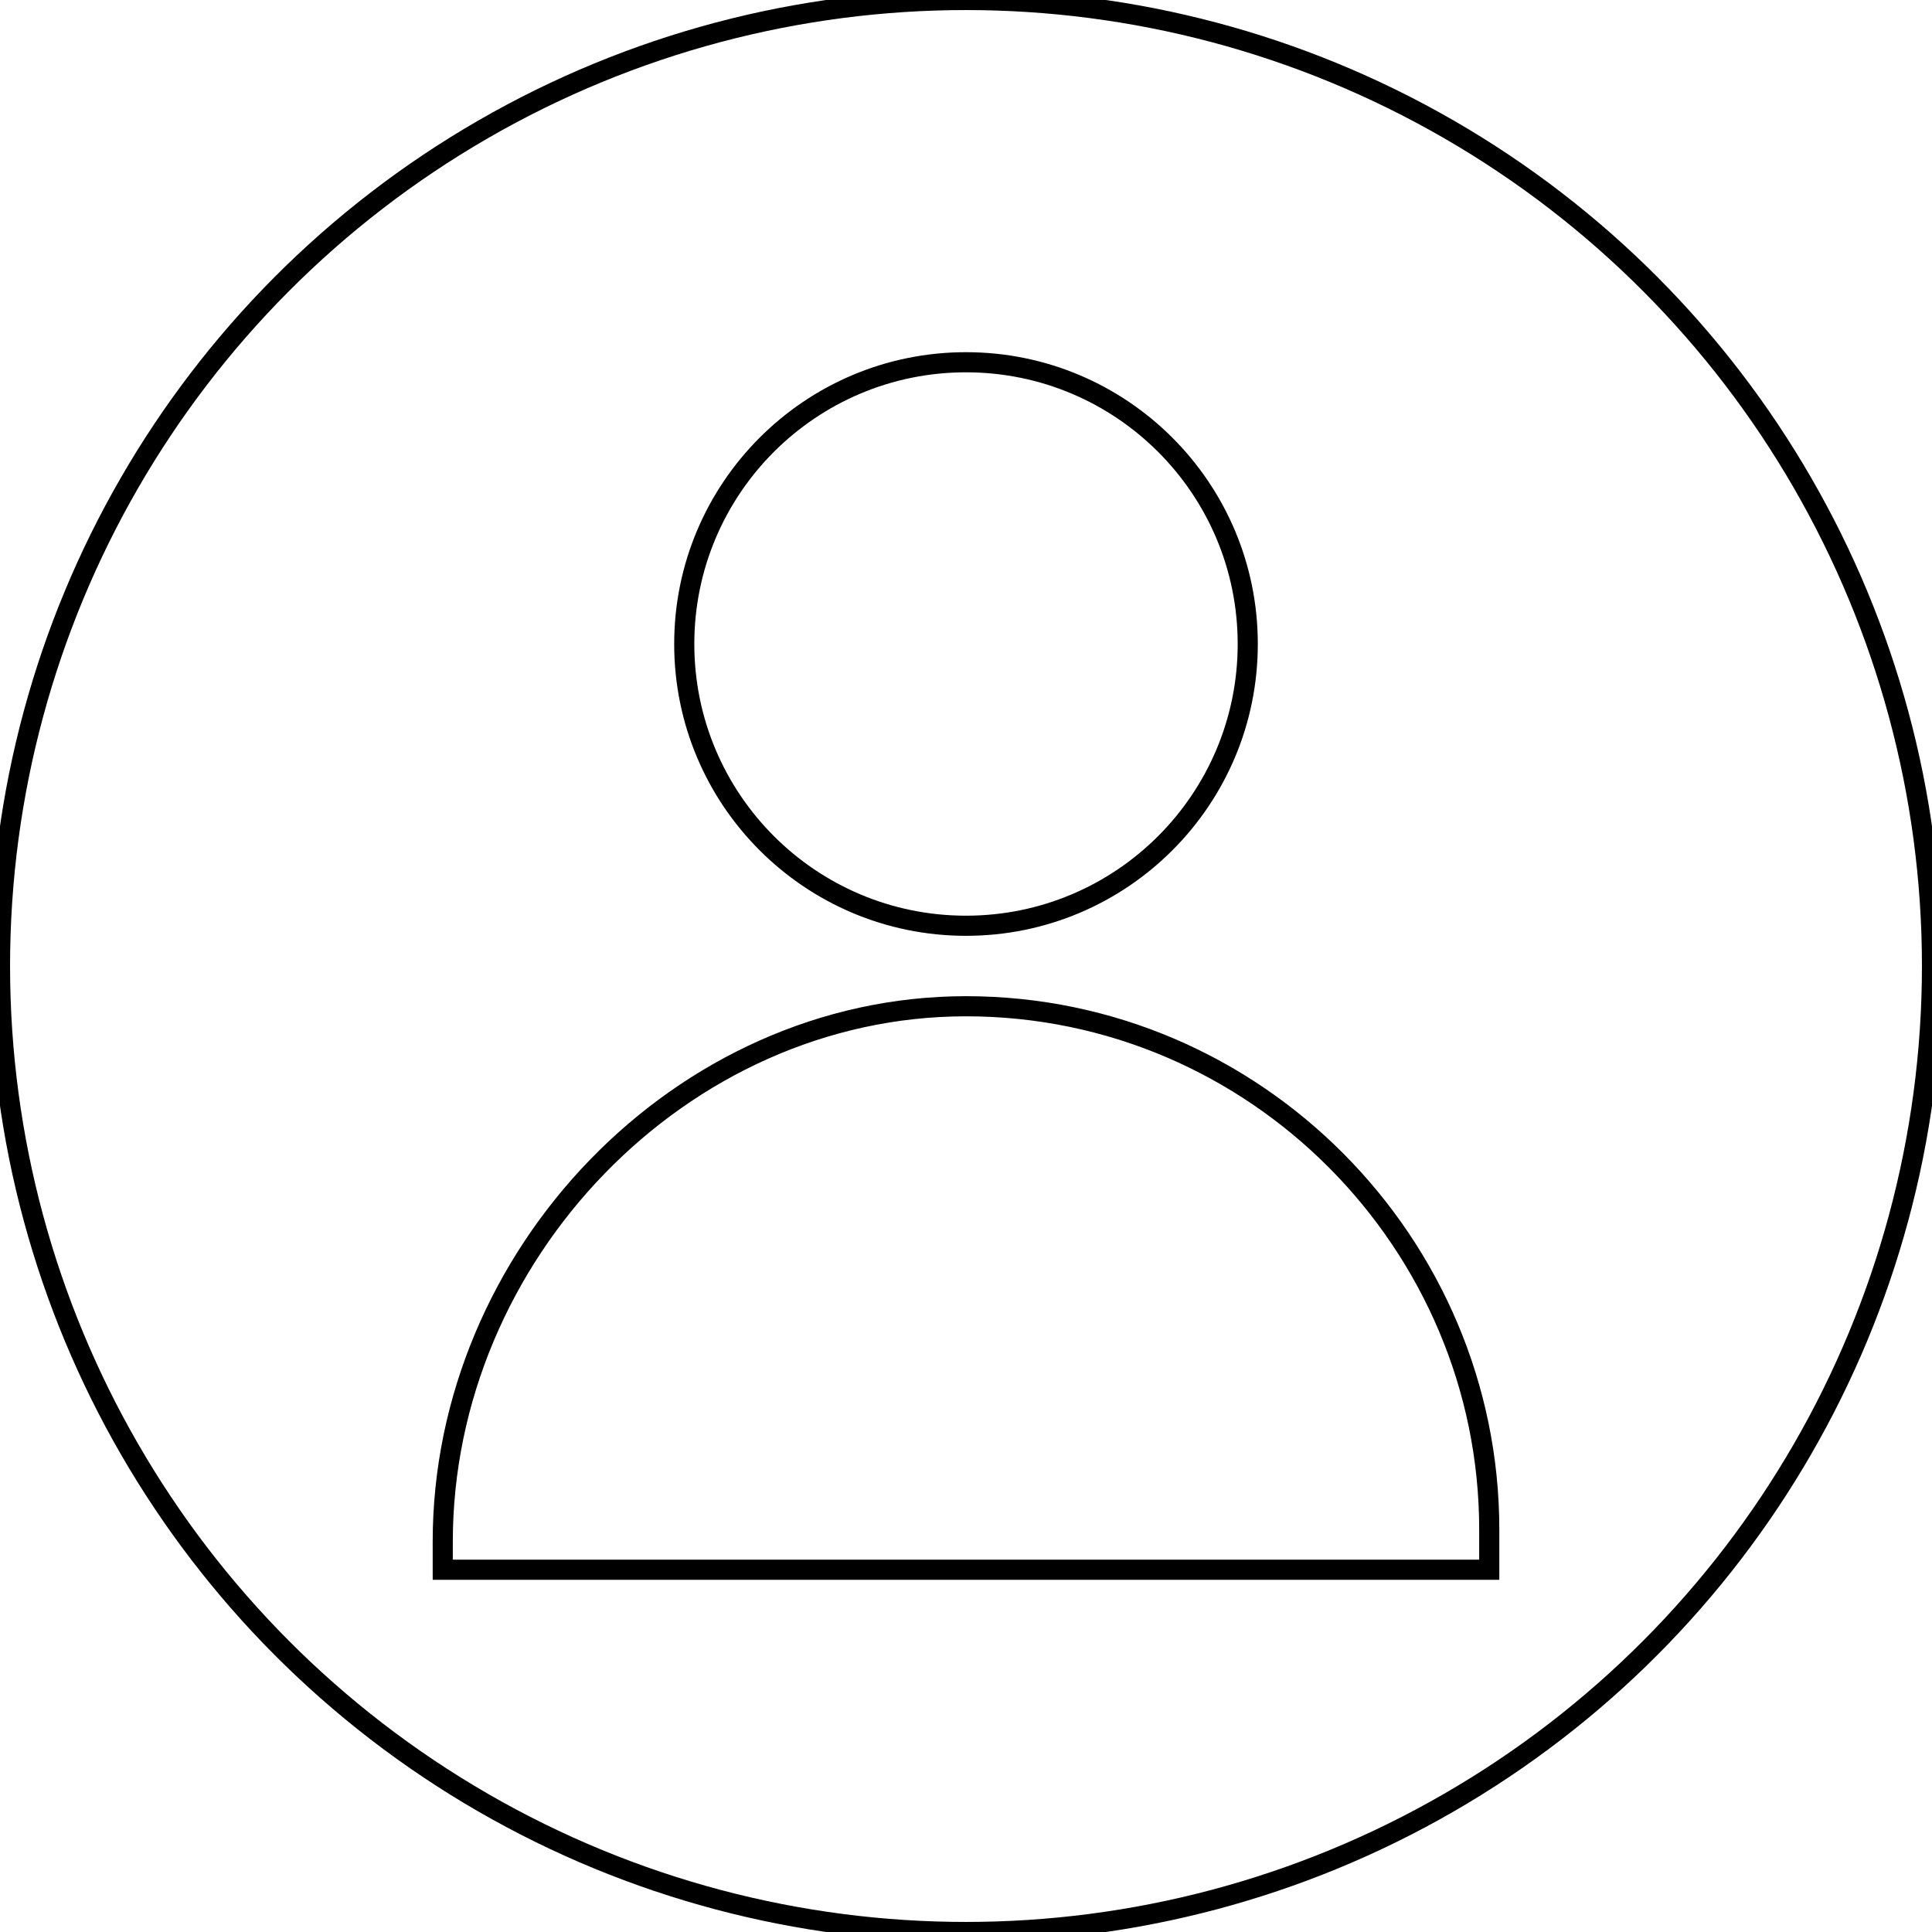 <?xml version="1.0" encoding="utf-8"?>
<!-- Generator: Adobe Illustrator 27.5.0, SVG Export Plug-In . SVG Version: 6.00 Build 0)  -->
<svg version="1.1" id="Layer_1" xmlns="http://www.w3.org/2000/svg" xmlns:xlink="http://www.w3.org/1999/xlink" x="0px" y="0px"
	 viewBox="0 0 48 48" style="enable-background:new 0 0 48 48;" xml:space="preserve">
<style type="text/css">
	.st0{fill:none;stroke:#000000;stroke-width:0.5;stroke-miterlimit:10;}
</style>
<circle class="st0" cx="24" cy="16" r="7"/>
<path class="st0" d="M11,39h26v-1v0c0-7.1-5.8-13-13-13h0c-7.1,0-13,6.2-13,13.3l0,0V39z"/>
<circle class="st0" cx="24" cy="24" r="24"/>
</svg>
